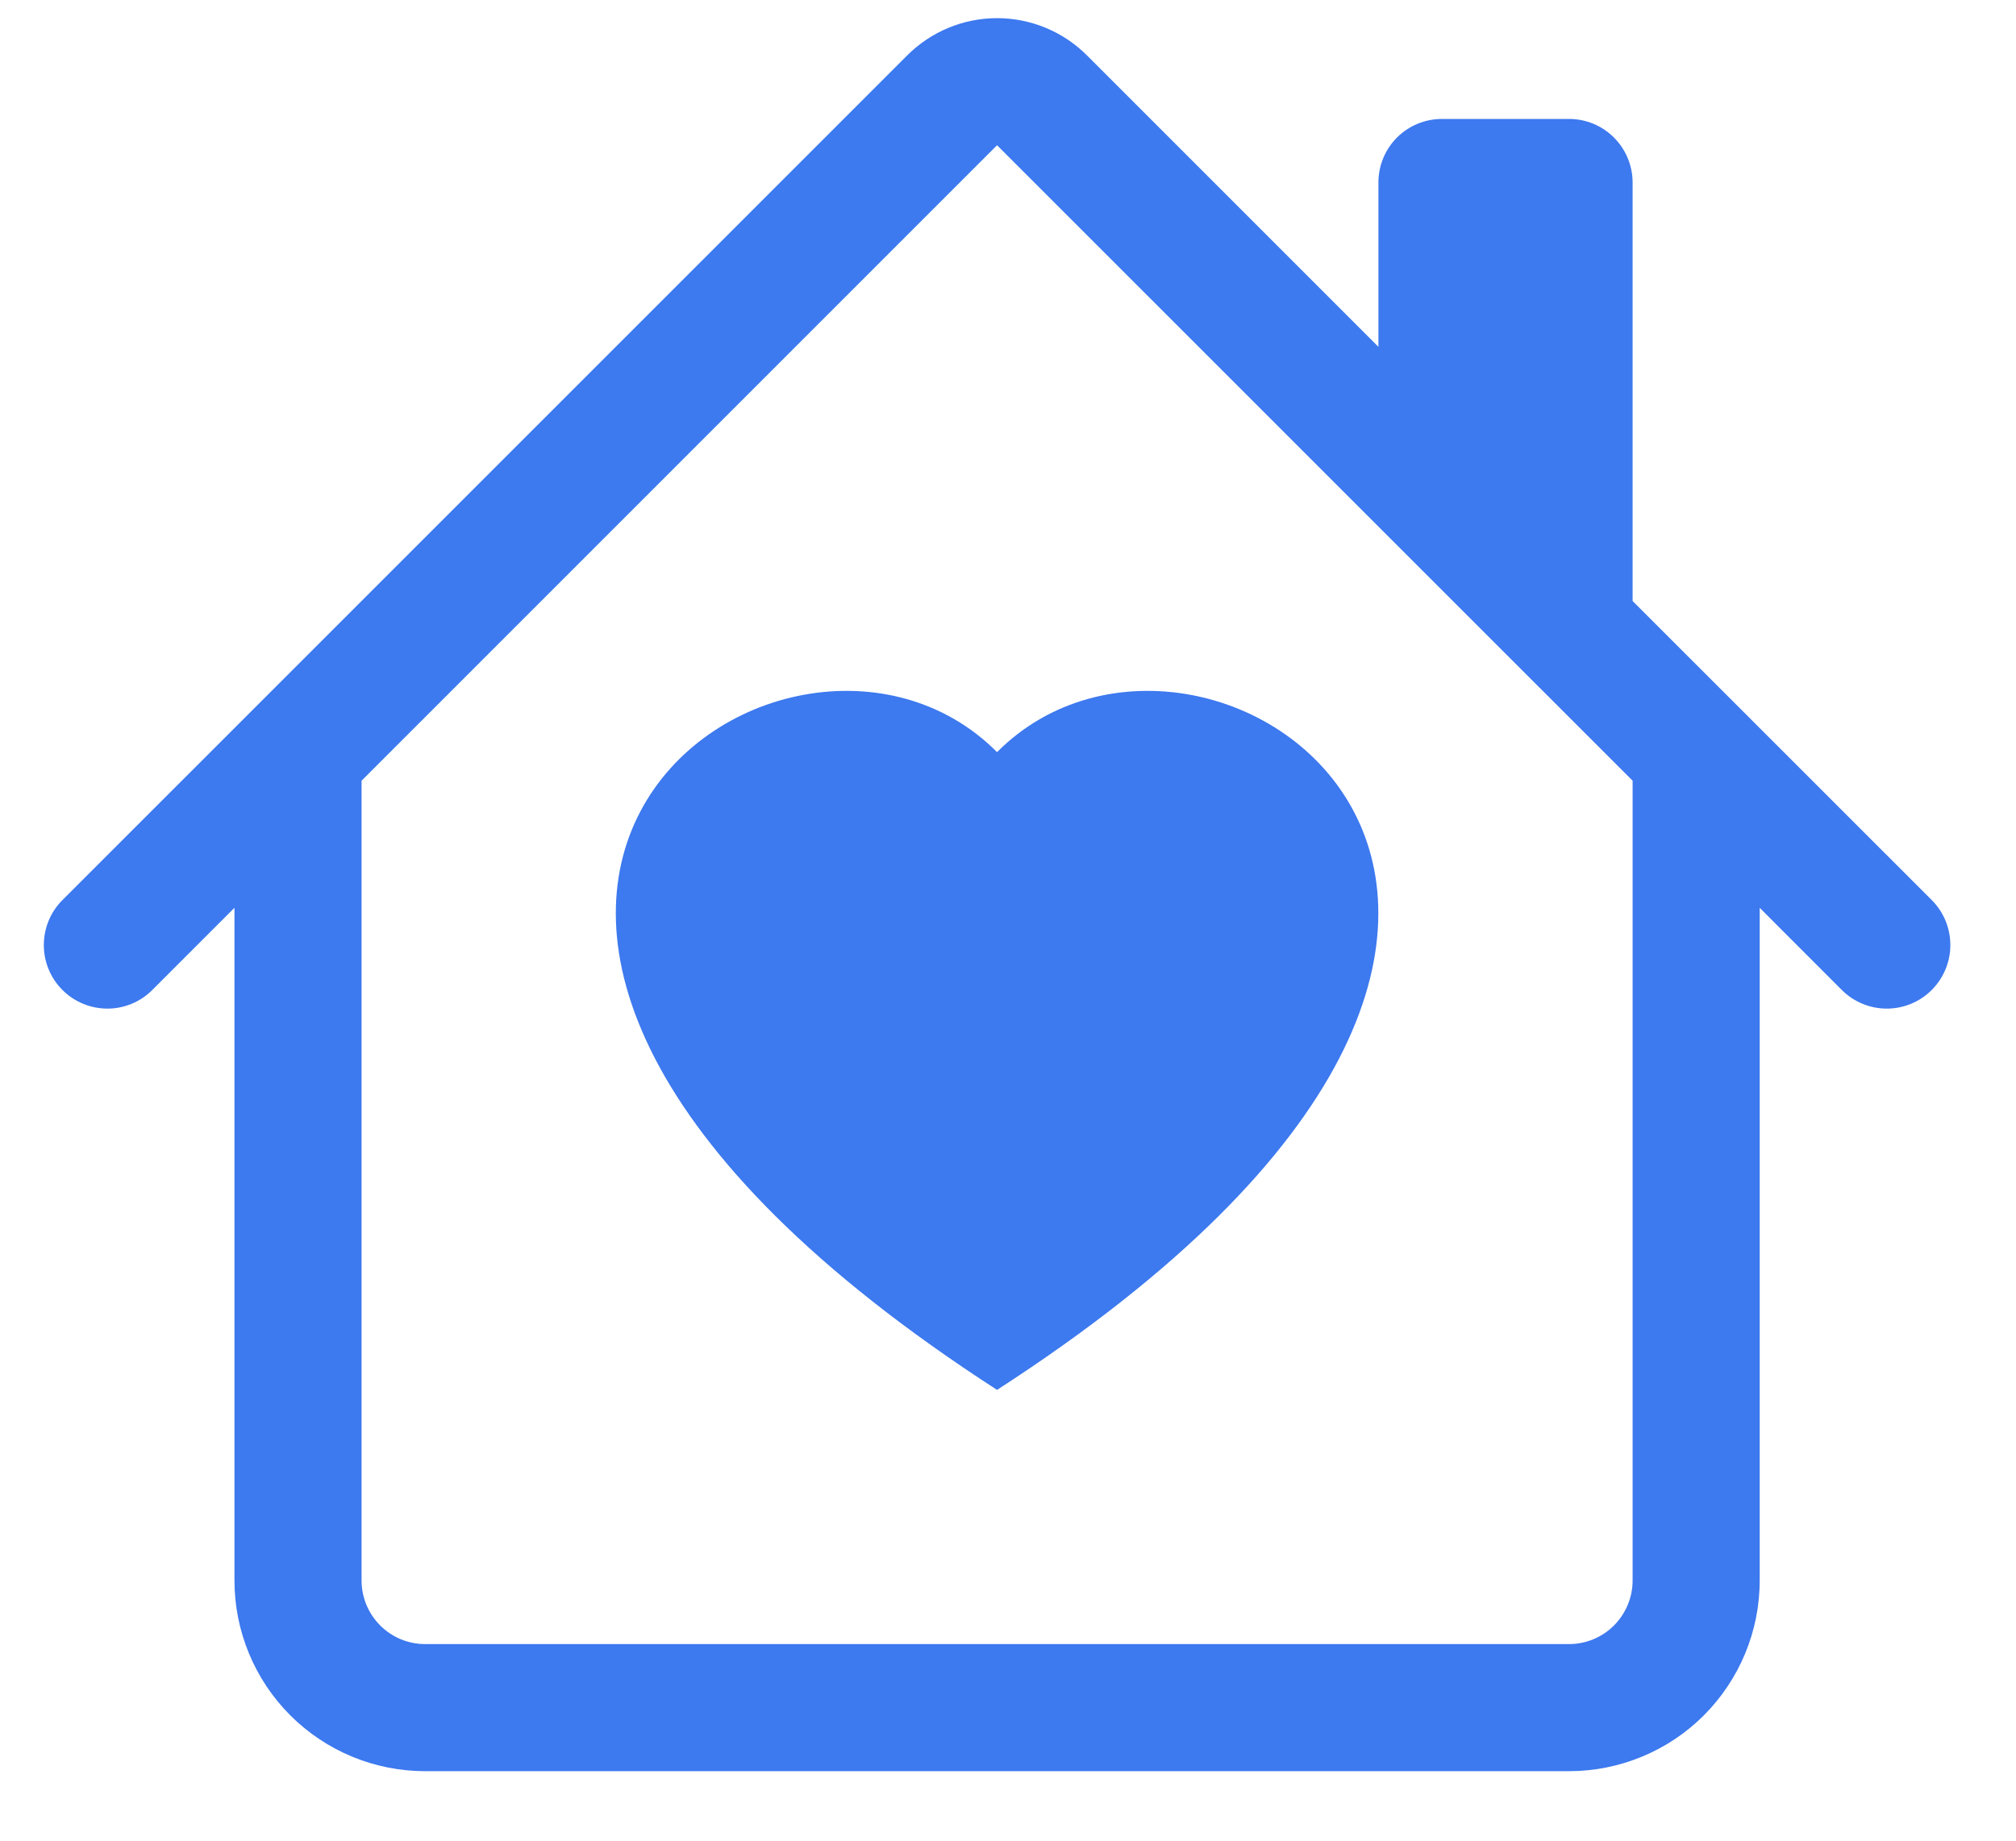 <svg width="23" height="21" viewBox="0 0 23 21" fill="none" xmlns="http://www.w3.org/2000/svg">
<path d="M11.375 8.581C13.788 6.155 19.822 10.399 11.375 15.857C2.929 10.399 8.963 6.155 11.375 8.581Z" fill="#3D79EF"/>
<path d="M12.401 0.632C12.129 0.36 11.76 0.207 11.375 0.207C10.991 0.207 10.622 0.36 10.35 0.632L0.712 10.269C0.576 10.405 0.5 10.589 0.5 10.782C0.5 10.974 0.576 11.159 0.713 11.295C0.849 11.431 1.033 11.507 1.226 11.507C1.418 11.507 1.603 11.43 1.738 11.294L2.675 10.357V18.032C2.675 18.609 2.904 19.162 3.312 19.57C3.72 19.978 4.273 20.207 4.85 20.207H17.901C18.477 20.207 19.031 19.978 19.439 19.57C19.846 19.162 20.076 18.609 20.076 18.032V10.357L21.012 11.294C21.148 11.43 21.333 11.507 21.525 11.507C21.718 11.507 21.902 11.431 22.038 11.295C22.174 11.159 22.251 10.974 22.251 10.782C22.251 10.589 22.175 10.405 22.039 10.269L18.626 6.857V2.082C18.626 1.89 18.549 1.705 18.413 1.569C18.277 1.433 18.093 1.357 17.901 1.357H16.451C16.258 1.357 16.074 1.433 15.938 1.569C15.802 1.705 15.726 1.89 15.726 2.082V3.957L12.401 0.632ZM18.626 8.907V18.032C18.626 18.224 18.549 18.409 18.413 18.545C18.277 18.681 18.093 18.757 17.901 18.757H4.85C4.658 18.757 4.474 18.681 4.338 18.545C4.202 18.409 4.125 18.224 4.125 18.032V8.907L11.375 1.657L18.626 8.907Z" fill="#3D79EF"/>
</svg>
